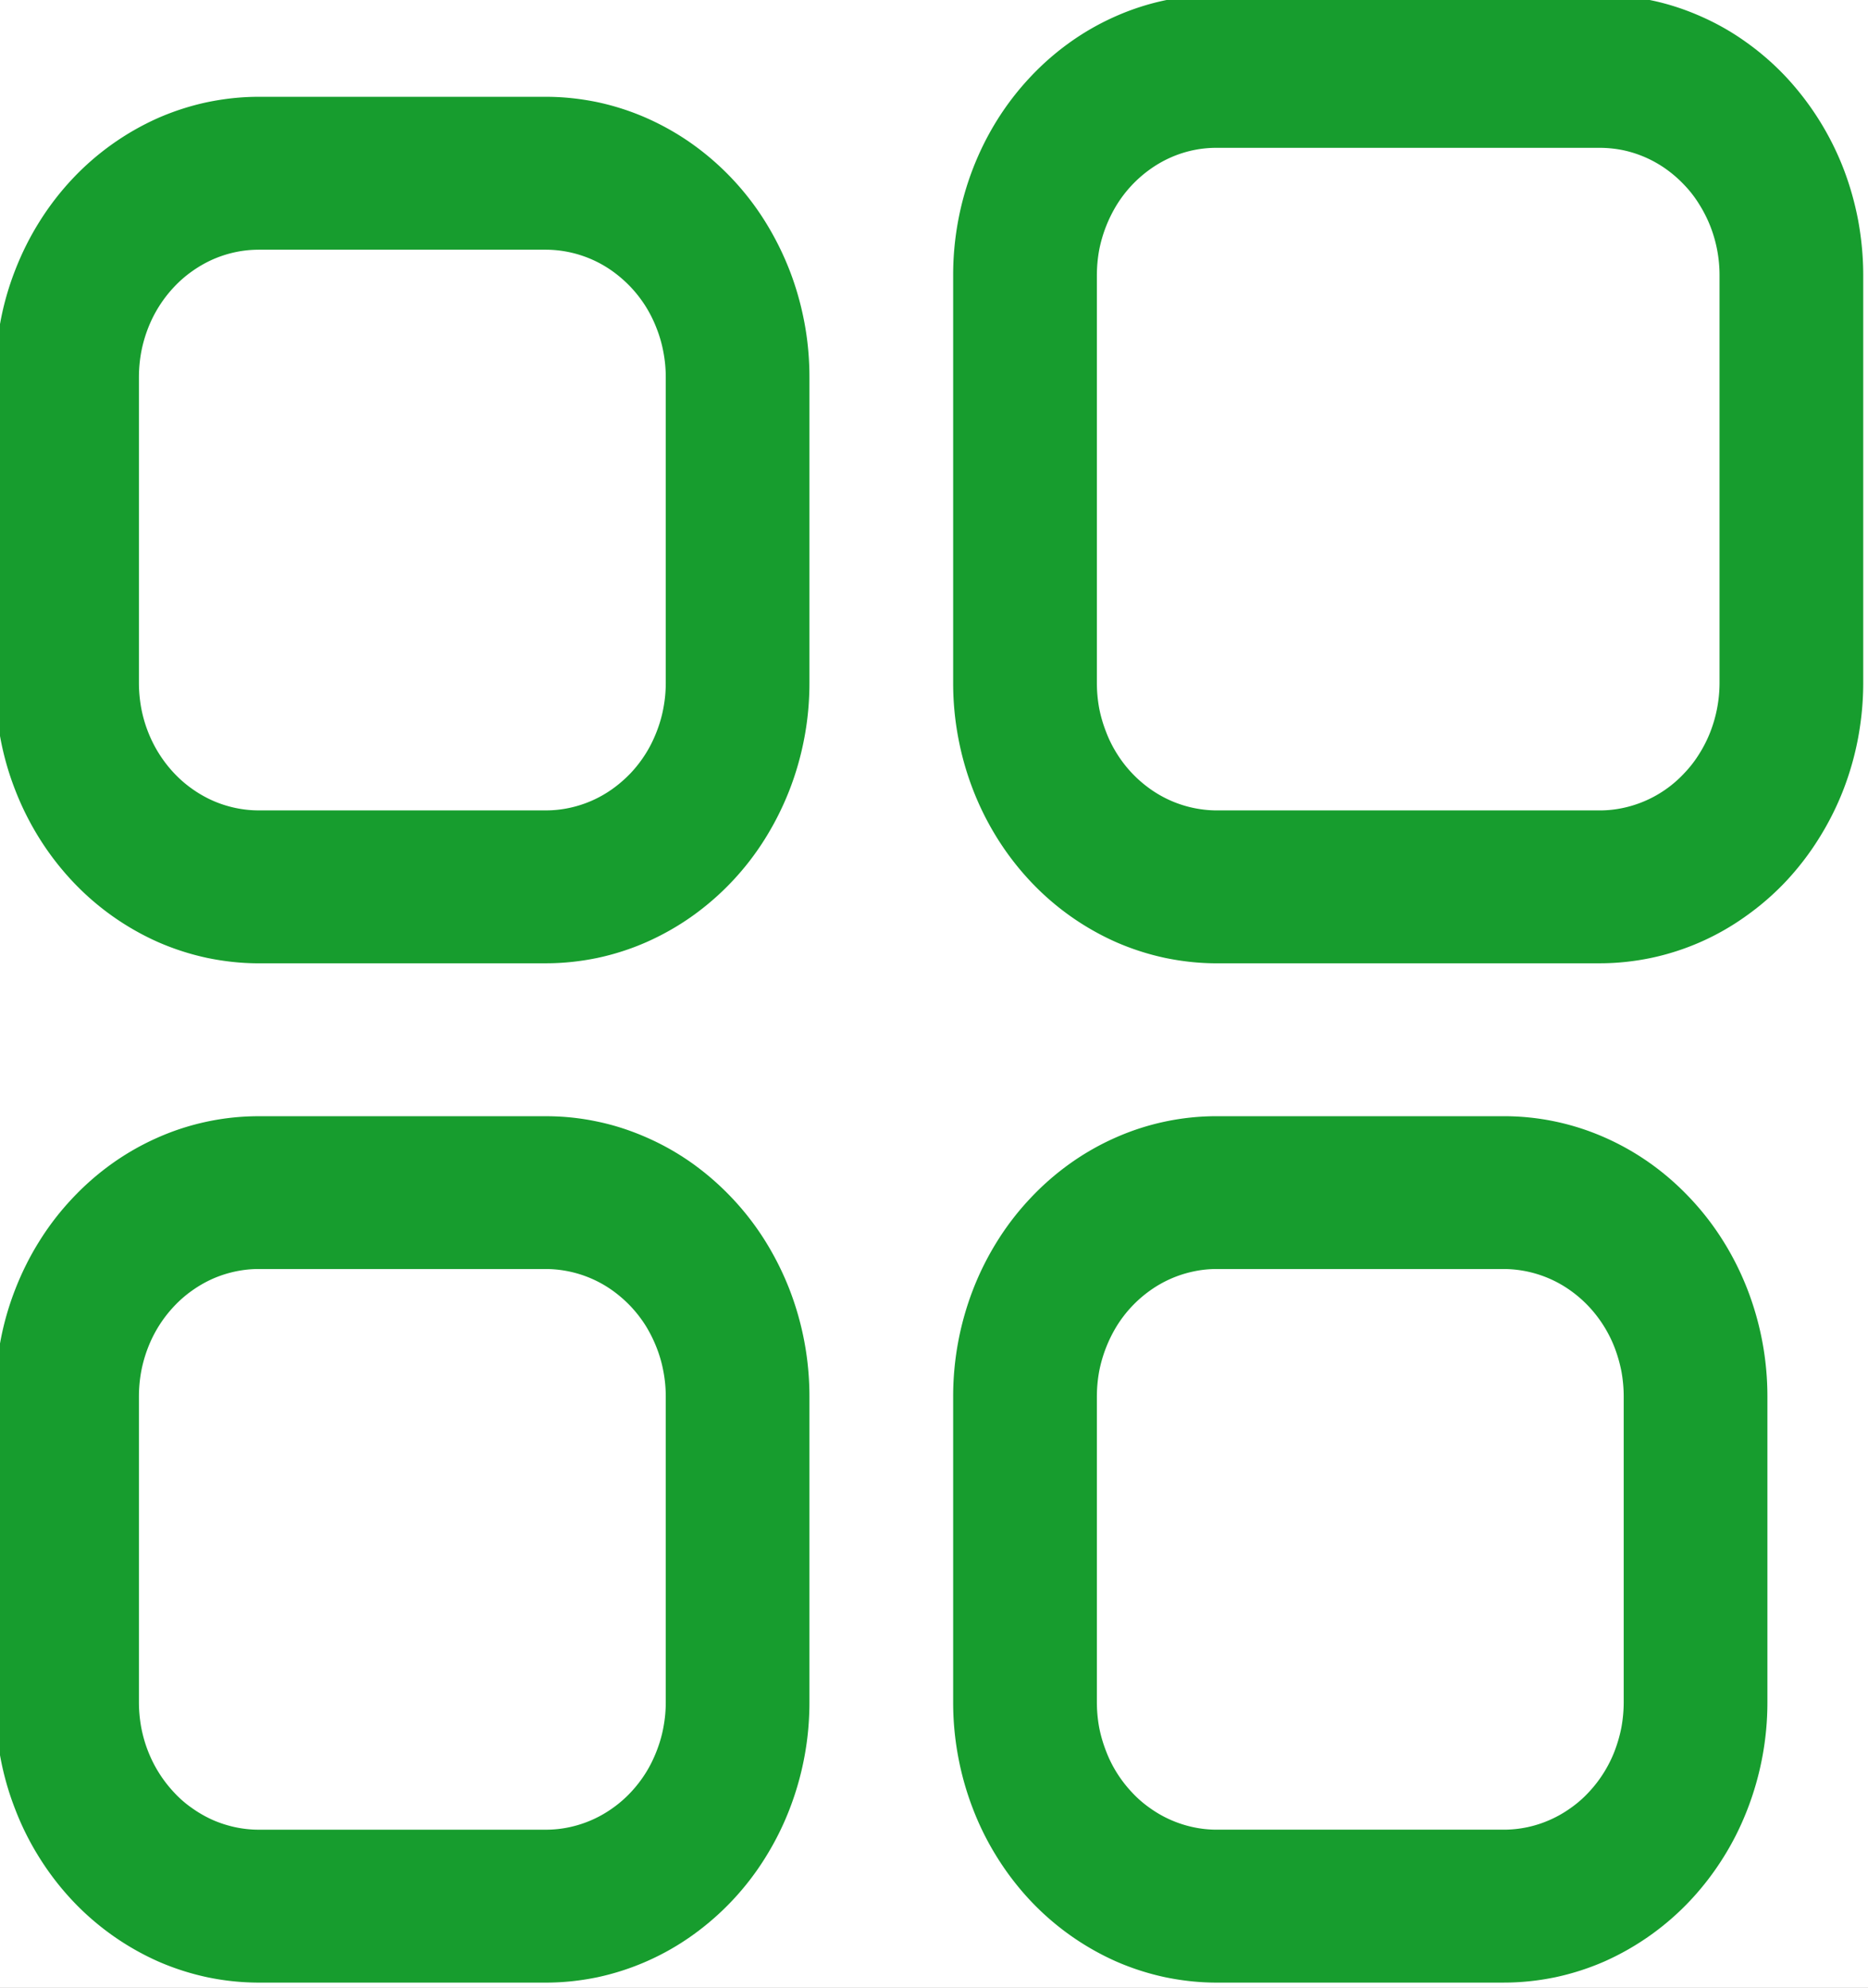 <svg xmlns="http://www.w3.org/2000/svg" width="94" height="100" fill="none"><rect width="100%" height="100%" fill="#333333" stroke="none"/><g clip-path="url(#a)"><g clip-path="url(#b)"><path fill="#fff" d="M103.4-10H-9.4v120h112.8V-10Z"/><path fill="#fff" d="M103.4-10H-9.4v120h112.8V-10Z"/><path fill="#179D2E" d="M80.502 48.464h-19.28c-.871 0-1.733-.094-2.59-.271a12.884 12.884 0 0 1-2.487-.802 13.323 13.323 0 0 1-4.298-3.058 13.972 13.972 0 0 1-1.65-2.14 14.36 14.36 0 0 1-1.224-2.438 14.778 14.778 0 0 1-.754-2.646 14.764 14.764 0 0 1-.255-2.75V13.844a14.847 14.847 0 0 1 1.009-5.396c.333-.854.74-1.667 1.224-2.438a13.93 13.93 0 0 1 1.65-2.135 13.437 13.437 0 0 1 2.007-1.755A12.958 12.958 0 0 1 56.145.818a12.536 12.536 0 0 1 5.077-1.073h19.28c.872 0 1.733.088 2.585.27.857.178 1.684.449 2.487.803.808.354 1.572.786 2.291 1.302a13.478 13.478 0 0 1 2.013 1.755 14.392 14.392 0 0 1 2.874 4.573c.333.86.582 1.74.754 2.646.166.911.254 1.828.254 2.75v20.515c0 .927-.088 1.844-.255 2.75a14.778 14.778 0 0 1-.753 2.646 14.39 14.39 0 0 1-1.23 2.438c-.48.77-1.032 1.484-1.644 2.14a13.438 13.438 0 0 1-2.013 1.75 12.67 12.67 0 0 1-4.778 2.11c-.852.177-1.713.27-2.585.27ZM61.222 7.437a5.658 5.658 0 0 0-2.306.484 5.82 5.82 0 0 0-1.042.595 6.21 6.21 0 0 0-1.665 1.77 6.875 6.875 0 0 0-.9 2.307 7.197 7.197 0 0 0-.113 1.25V34.36c0 .422.039.839.112 1.25.079.412.196.813.348 1.203.147.391.333.76.553 1.11a6.211 6.211 0 0 0 1.665 1.766 5.814 5.814 0 0 0 3.348 1.083h19.28a5.56 5.56 0 0 0 1.175-.125 5.865 5.865 0 0 0 3.085-1.755c.284-.297.533-.62.749-.97.22-.348.406-.718.558-1.108a6.852 6.852 0 0 0 .46-2.454V13.844a6.755 6.755 0 0 0-.46-2.453 6.586 6.586 0 0 0-.558-1.105 5.658 5.658 0 0 0-.75-.974 6.17 6.17 0 0 0-.91-.796 5.815 5.815 0 0 0-2.174-.959 5.923 5.923 0 0 0-1.175-.12h-19.28ZM27.475 48.464H13.013c-.866 0-1.728-.094-2.585-.271a12.884 12.884 0 0 1-2.487-.802 13.326 13.326 0 0 1-4.298-3.058 13.973 13.973 0 0 1-1.65-2.14 14.362 14.362 0 0 1-1.224-2.438 14.387 14.387 0 0 1-.754-2.646 14.768 14.768 0 0 1-.255-2.75V18.974c0-.927.083-1.844.255-2.75.166-.912.42-1.792.754-2.646.333-.854.739-1.667 1.224-2.437A13.975 13.975 0 0 1 3.643 9 13.405 13.405 0 0 1 7.94 5.943c.808-.354 1.635-.62 2.487-.802.857-.177 1.719-.271 2.585-.271h14.462c.872 0 1.734.094 2.59.27.852.183 1.68.449 2.482.803.808.36 1.572.791 2.297 1.307a13.653 13.653 0 0 1 3.657 3.89c.48.771.89 1.584 1.224 2.438.333.854.582 1.735.754 2.646.171.906.254 1.823.254 2.75v15.385c0 .927-.083 1.844-.254 2.75a14.786 14.786 0 0 1-.754 2.646 14.73 14.73 0 0 1-1.224 2.438 13.649 13.649 0 0 1-3.657 3.89c-.725.516-1.489.948-2.297 1.308-.802.354-1.63.62-2.482.802-.856.177-1.718.27-2.59.27ZM13.013 12.563c-.392 0-.783.041-1.175.124a5.866 5.866 0 0 0-1.13.365c-.363.162-.71.36-1.039.594-.333.234-.636.5-.915.797a6.4 6.4 0 0 0-1.307 2.078 6.85 6.85 0 0 0-.343 1.203 7.103 7.103 0 0 0-.113 1.25v15.385c0 .422.04.839.113 1.25.078.412.19.813.343 1.203a6.446 6.446 0 0 0 1.307 2.079c.279.297.582.562.915.797.328.234.676.432 1.038.593.367.162.744.282 1.131.365.392.083.784.125 1.175.125h14.462c.397 0 .789-.042 1.175-.125a5.81 5.81 0 0 0 2.174-.958c.328-.235.632-.5.916-.797.279-.297.529-.62.749-.97.22-.348.401-.718.553-1.108.152-.391.27-.792.343-1.204.078-.411.117-.828.117-1.25V18.974c0-.422-.039-.839-.117-1.25a6.447 6.447 0 0 0-.343-1.203 6.429 6.429 0 0 0-.553-1.11 6.396 6.396 0 0 0-.75-.968 6.467 6.467 0 0 0-.915-.797 5.81 5.81 0 0 0-3.349-1.084H13.013ZM75.68 99.745H61.222c-.871 0-1.733-.094-2.59-.271a12.89 12.89 0 0 1-2.487-.802 13.402 13.402 0 0 1-4.299-3.057 13.977 13.977 0 0 1-1.649-2.141 13.992 13.992 0 0 1-1.224-2.438 14.777 14.777 0 0 1-.754-2.645 14.763 14.763 0 0 1-.255-2.75V70.255a14.9 14.9 0 0 1 1.008-5.396 14.36 14.36 0 0 1 1.225-2.437 13.676 13.676 0 0 1 1.65-2.136 13.438 13.438 0 0 1 2.007-1.755 12.955 12.955 0 0 1 2.291-1.302 12.535 12.535 0 0 1 5.077-1.073H75.68a12.535 12.535 0 0 1 5.077 1.073c.803.354 1.566.787 2.291 1.302.725.516 1.39 1.1 2.007 1.755a13.676 13.676 0 0 1 1.65 2.136c.485.77.891 1.583 1.224 2.437a14.9 14.9 0 0 1 1.009 5.396v15.386c0 .927-.084 1.843-.255 2.75a14.777 14.777 0 0 1-.754 2.645c-.333.86-.74 1.672-1.224 2.438a13.977 13.977 0 0 1-1.65 2.14 13.407 13.407 0 0 1-4.298 3.058 12.89 12.89 0 0 1-2.487.802c-.857.177-1.719.27-2.59.27ZM61.222 63.844c-.396 0-.788.041-1.175.125a5.82 5.82 0 0 0-2.174.958 6.211 6.211 0 0 0-1.664 1.766 6.875 6.875 0 0 0-.9 2.313 7.106 7.106 0 0 0-.113 1.25V85.64c0 .421.039.838.112 1.25.079.411.196.812.348 1.203.147.39.333.76.553 1.11.22.348.47.671.75.968.278.302.587.568.915.797a5.826 5.826 0 0 0 2.173.958c.387.083.779.125 1.175.125H75.68a5.714 5.714 0 0 0 2.306-.49c.367-.161.715-.359 1.042-.593a5.65 5.65 0 0 0 .916-.797 6.398 6.398 0 0 0 1.307-2.078c.147-.39.265-.792.343-1.203.073-.412.113-.829.113-1.25V70.255c0-.422-.04-.838-.113-1.25a7.31 7.31 0 0 0-.343-1.203 6.397 6.397 0 0 0-1.307-2.078 6.207 6.207 0 0 0-.916-.797 5.816 5.816 0 0 0-3.348-1.083H61.222ZM27.475 99.745H13.013a12.75 12.75 0 0 1-2.585-.271 12.89 12.89 0 0 1-2.487-.802 13.407 13.407 0 0 1-4.299-3.057 13.978 13.978 0 0 1-1.65-2.141A13.993 13.993 0 0 1 .77 91.036a14.386 14.386 0 0 1-.754-2.645 14.767 14.767 0 0 1-.255-2.75V70.255c0-.927.083-1.843.255-2.75.166-.906.42-1.791.754-2.646.333-.854.739-1.666 1.224-2.437a13.677 13.677 0 0 1 1.65-2.136 13.443 13.443 0 0 1 2.007-1.755A12.958 12.958 0 0 1 7.94 57.23a12.535 12.535 0 0 1 5.072-1.073h14.462c.872 0 1.734.089 2.59.271.852.177 1.68.448 2.482.802.808.354 1.572.787 2.297 1.302.72.516 1.39 1.1 2.007 1.755a13.682 13.682 0 0 1 1.65 2.136c.48.77.89 1.583 1.224 2.437a14.908 14.908 0 0 1 1.008 5.396v15.386c0 .927-.083 1.843-.254 2.75a14.785 14.785 0 0 1-.754 2.645c-.333.86-.744 1.672-1.224 2.438a13.655 13.655 0 0 1-3.657 3.89 12.861 12.861 0 0 1-4.779 2.11c-.856.177-1.718.27-2.59.27ZM13.013 63.844c-.392 0-.783.041-1.175.125a5.873 5.873 0 0 0-1.13.364 5.95 5.95 0 0 0-1.039.594c-.333.234-.636.5-.915.797a6.394 6.394 0 0 0-1.307 2.078 6.85 6.85 0 0 0-.343 1.203 7.102 7.102 0 0 0-.113 1.25v15.386c0 .421.04.838.113 1.25.078.411.19.812.343 1.203a6.442 6.442 0 0 0 1.307 2.078c.279.302.582.568.915.797.328.234.676.432 1.038.594.367.161.744.28 1.131.364.392.083.784.125 1.175.125h14.462c.397 0 .789-.042 1.175-.125a5.822 5.822 0 0 0 2.174-.958c.328-.23.632-.495.916-.797.279-.297.529-.62.749-.969.22-.349.401-.719.553-1.11.152-.39.27-.79.343-1.202.078-.412.117-.829.117-1.25V70.255c0-.422-.039-.838-.117-1.25a6.447 6.447 0 0 0-.343-1.203 6.824 6.824 0 0 0-.553-1.11 6.391 6.391 0 0 0-.75-.968 6.467 6.467 0 0 0-.915-.797 5.816 5.816 0 0 0-3.349-1.083H13.013Z"/></g></g><defs><clipPath id="a"><path fill="#fff" d="M0 0h94v100H0z"/></clipPath><clipPath id="b"><path fill="#fff" d="M0 0h94v100H0z"/></clipPath></defs></svg>